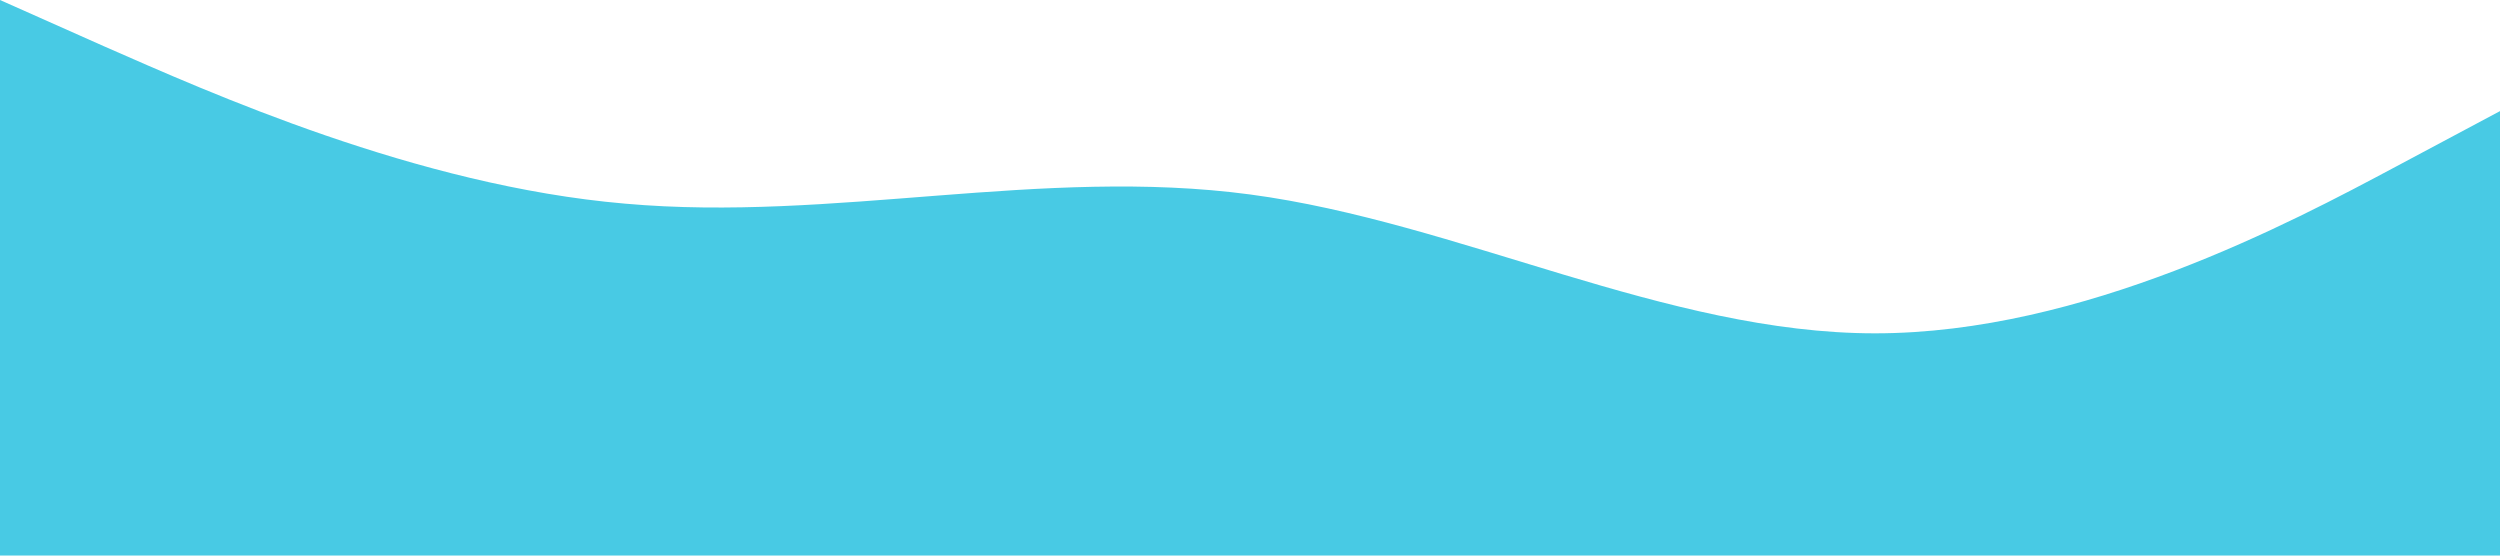 <?xml version="1.0" standalone="no"?><svg xmlns="http://www.w3.org/2000/svg" viewBox="0 0 1440 320"><path fill="#48CAE4" fill-opacity="1" d="M0,0L60,26.7C120,53,240,107,360,117.3C480,128,600,96,720,112C840,128,960,192,1080,192C1200,192,1320,128,1380,96L1440,64L1440,320L1380,320C1320,320,1200,320,1080,320C960,320,840,320,720,320C600,320,480,320,360,320C240,320,120,320,60,320L0,320Z"></path></svg>